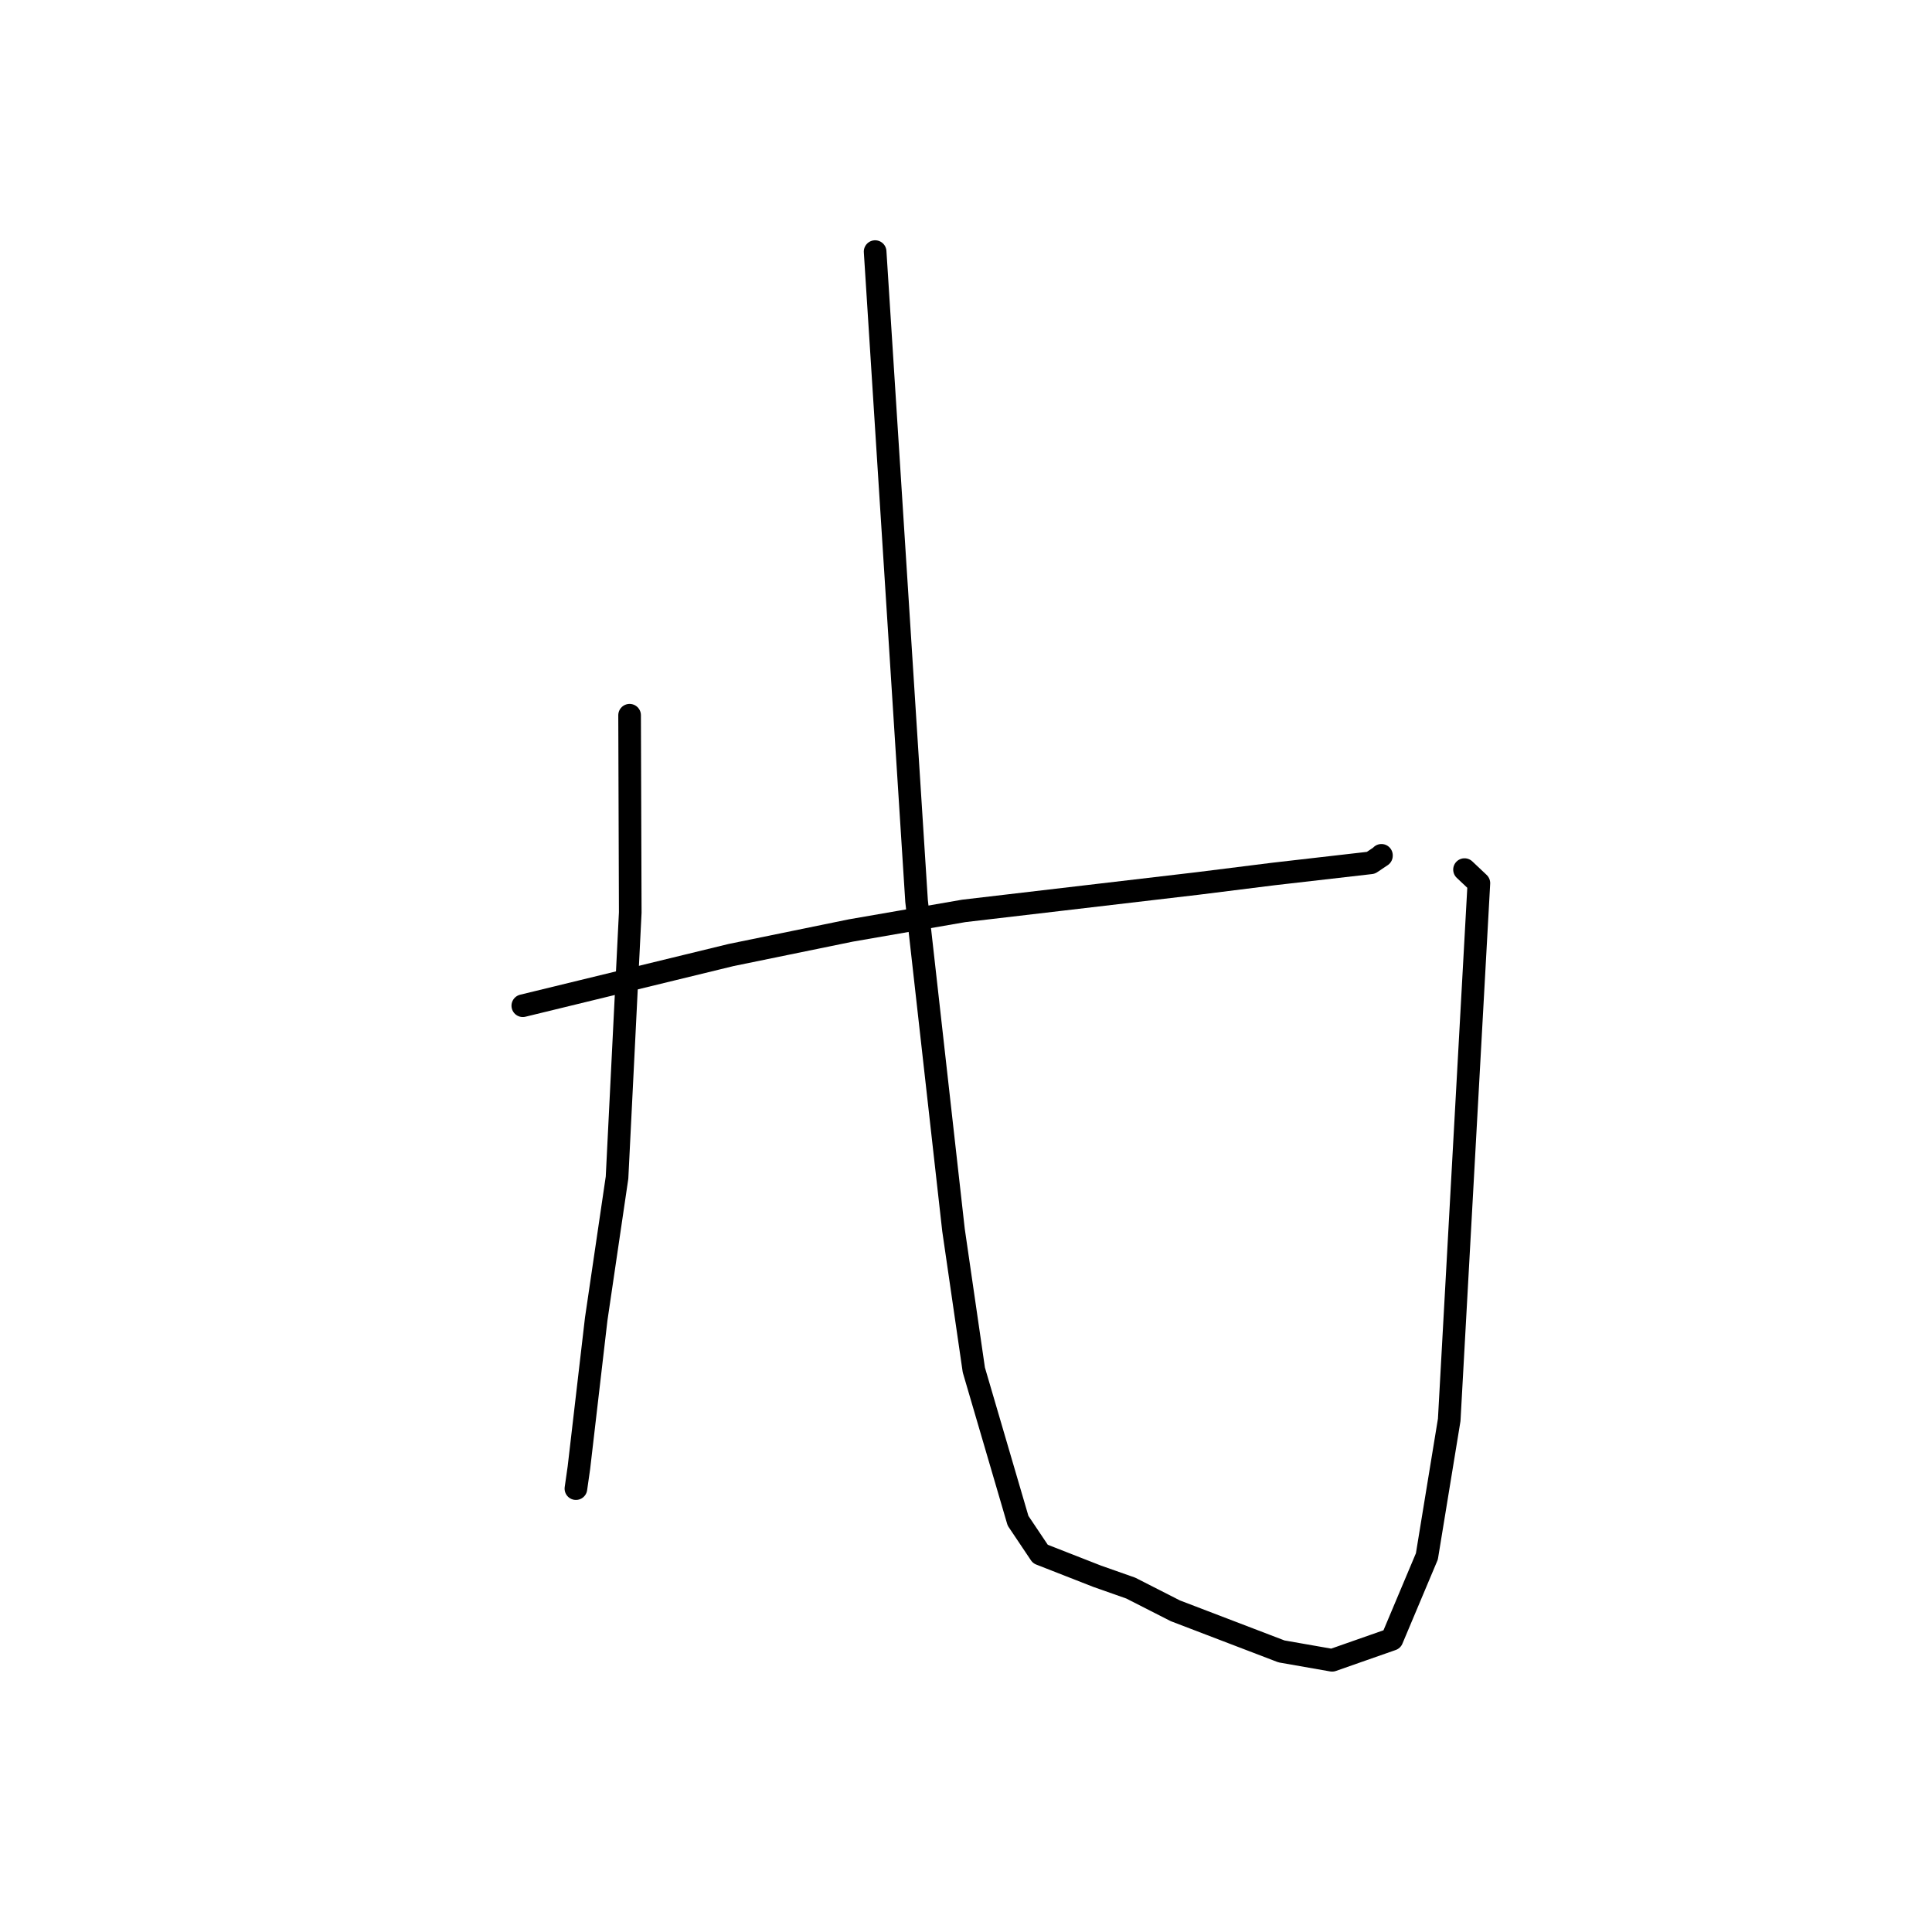 <?xml version="1.0" standalone="no"?>
    <svg width="256" height="256" xmlns="http://www.w3.org/2000/svg" version="1.1">
    <polyline stroke="black" stroke-width="3" stroke-linecap="round" fill="transparent" stroke-linejoin="round" points="69.275 133.263 83.072 129.905 96.87 126.546 112.734 123.295 127.701 120.7 158.583 117.078 168.74 115.808 181.647 114.327 183.046 113.391 183.047 113.337 " />
        <polyline stroke="black" stroke-width="3" stroke-linecap="round" fill="transparent" stroke-linejoin="round" points="83.425 94.772 83.468 107.841 83.511 120.911 81.76 156.041 79.002 174.774 76.711 194.456 76.312 197.25 " />
        <polyline stroke="black" stroke-width="3" stroke-linecap="round" fill="transparent" stroke-linejoin="round" points="115.959 33.339 118.704 76.358 121.449 119.377 126.344 162.985 129.038 181.527 134.894 201.504 137.852 205.915 145.365 208.857 149.83 210.43 155.735 213.438 169.8 218.819 176.515 219.996 184.443 217.217 189.069 206.229 192.029 188.14 195.959 117.023 194.057 115.227 " />
        </svg>